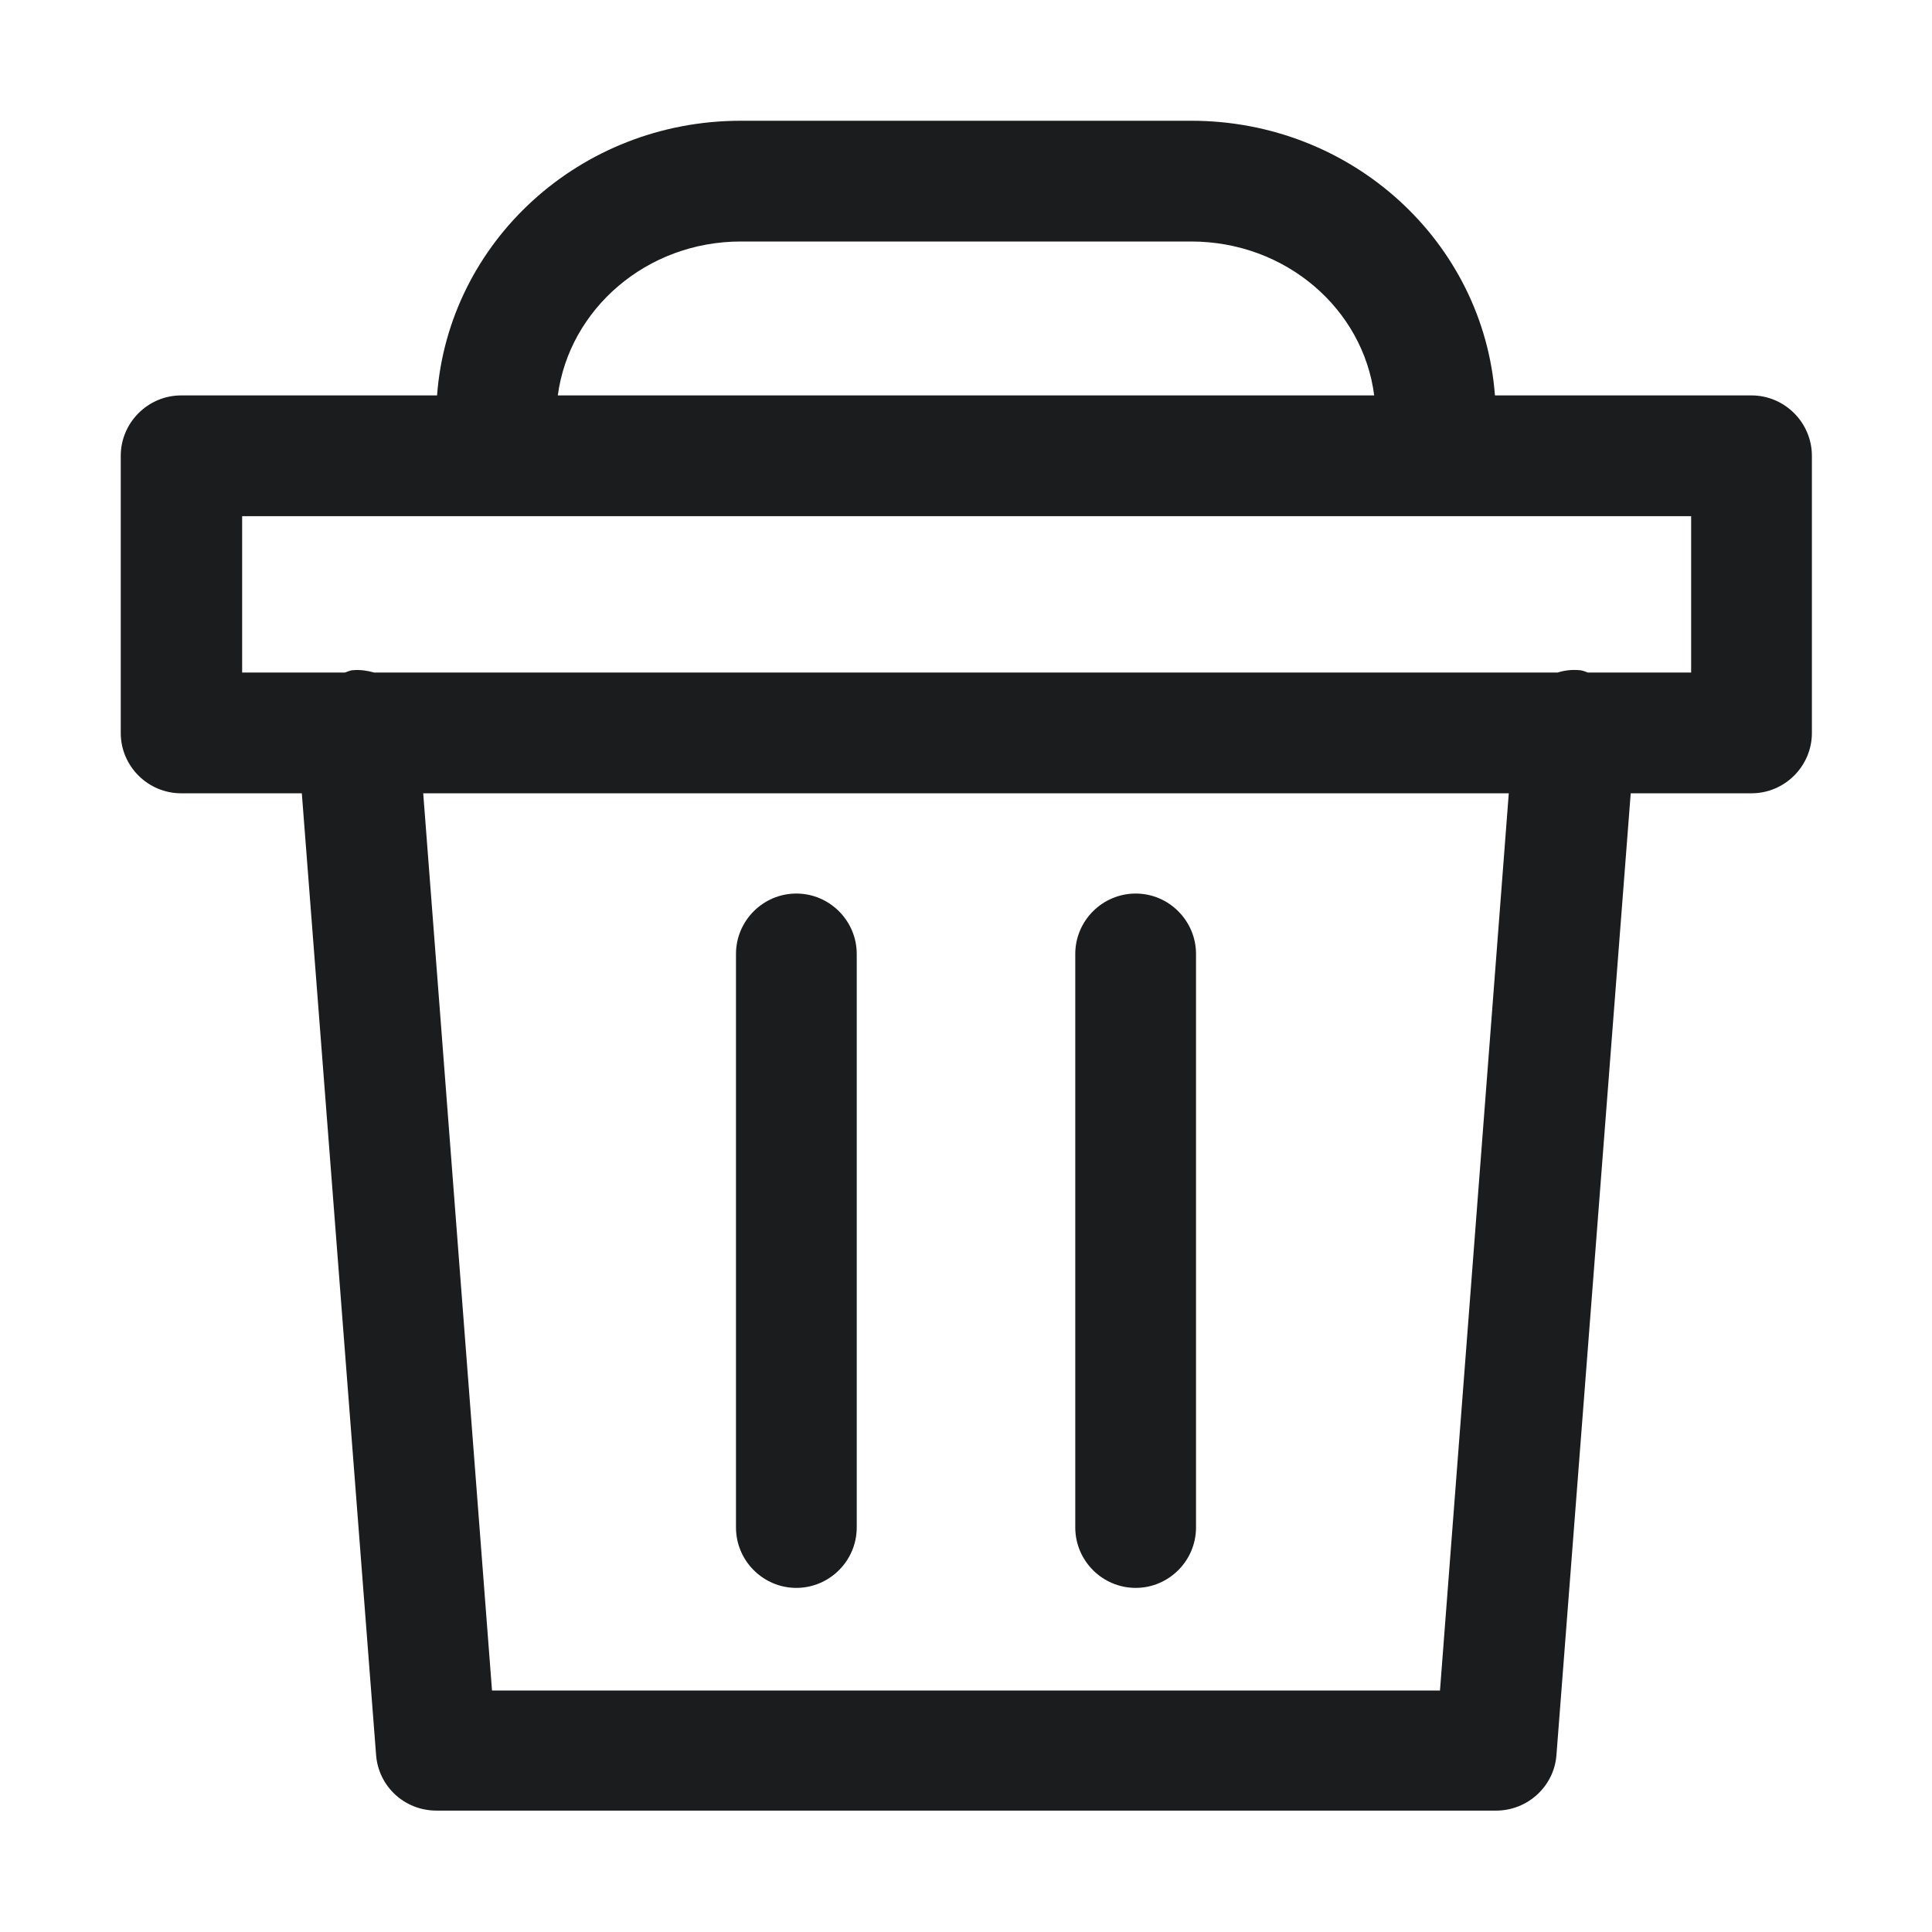 <svg width="18" height="18" viewBox="0 0 18 18" fill="none" xmlns="http://www.w3.org/2000/svg">
<g id="trash">
<path id="Combined Shape" fill-rule="evenodd" clip-rule="evenodd" d="M16.312 3.684H13.928C13.821 2.256 12.6 1.125 11.098 1.125H6.902C5.4 1.125 4.179 2.256 4.072 3.684H1.688C1.378 3.684 1.125 3.938 1.125 4.247V6.829C1.125 7.138 1.378 7.391 1.688 7.391H2.812L3.504 16.352C3.527 16.644 3.769 16.869 4.067 16.869H13.939C14.231 16.869 14.479 16.644 14.501 16.352L15.193 7.391H16.318C16.628 7.391 16.881 7.138 16.881 6.829V4.247C16.881 3.938 16.628 3.684 16.318 3.684H16.312ZM6.902 2.25H11.098C11.981 2.25 12.701 2.88 12.803 3.684H5.197C5.304 2.88 6.024 2.25 6.902 2.25ZM13.416 15.75H4.584L3.943 7.391H14.057L13.416 15.75ZM15.75 6.266H14.794C14.794 6.266 14.743 6.244 14.715 6.244C14.648 6.238 14.58 6.244 14.512 6.266H3.487C3.426 6.249 3.358 6.238 3.291 6.244C3.272 6.244 3.254 6.251 3.237 6.257C3.228 6.261 3.22 6.264 3.212 6.266H2.256V4.809H15.756V6.266H15.75ZM7.419 14.794C7.729 14.794 7.982 14.541 7.982 14.231V8.888C7.982 8.578 7.729 8.325 7.419 8.325C7.11 8.325 6.857 8.578 6.857 8.888V14.231C6.857 14.541 7.11 14.794 7.419 14.794ZM11.143 14.231C11.143 14.541 10.89 14.794 10.581 14.794C10.271 14.794 10.018 14.541 10.018 14.231V8.888C10.018 8.578 10.271 8.325 10.581 8.325C10.89 8.325 11.143 8.578 11.143 8.888V14.231Z" fill="#1B1C1D"/>
</g>
</svg>
